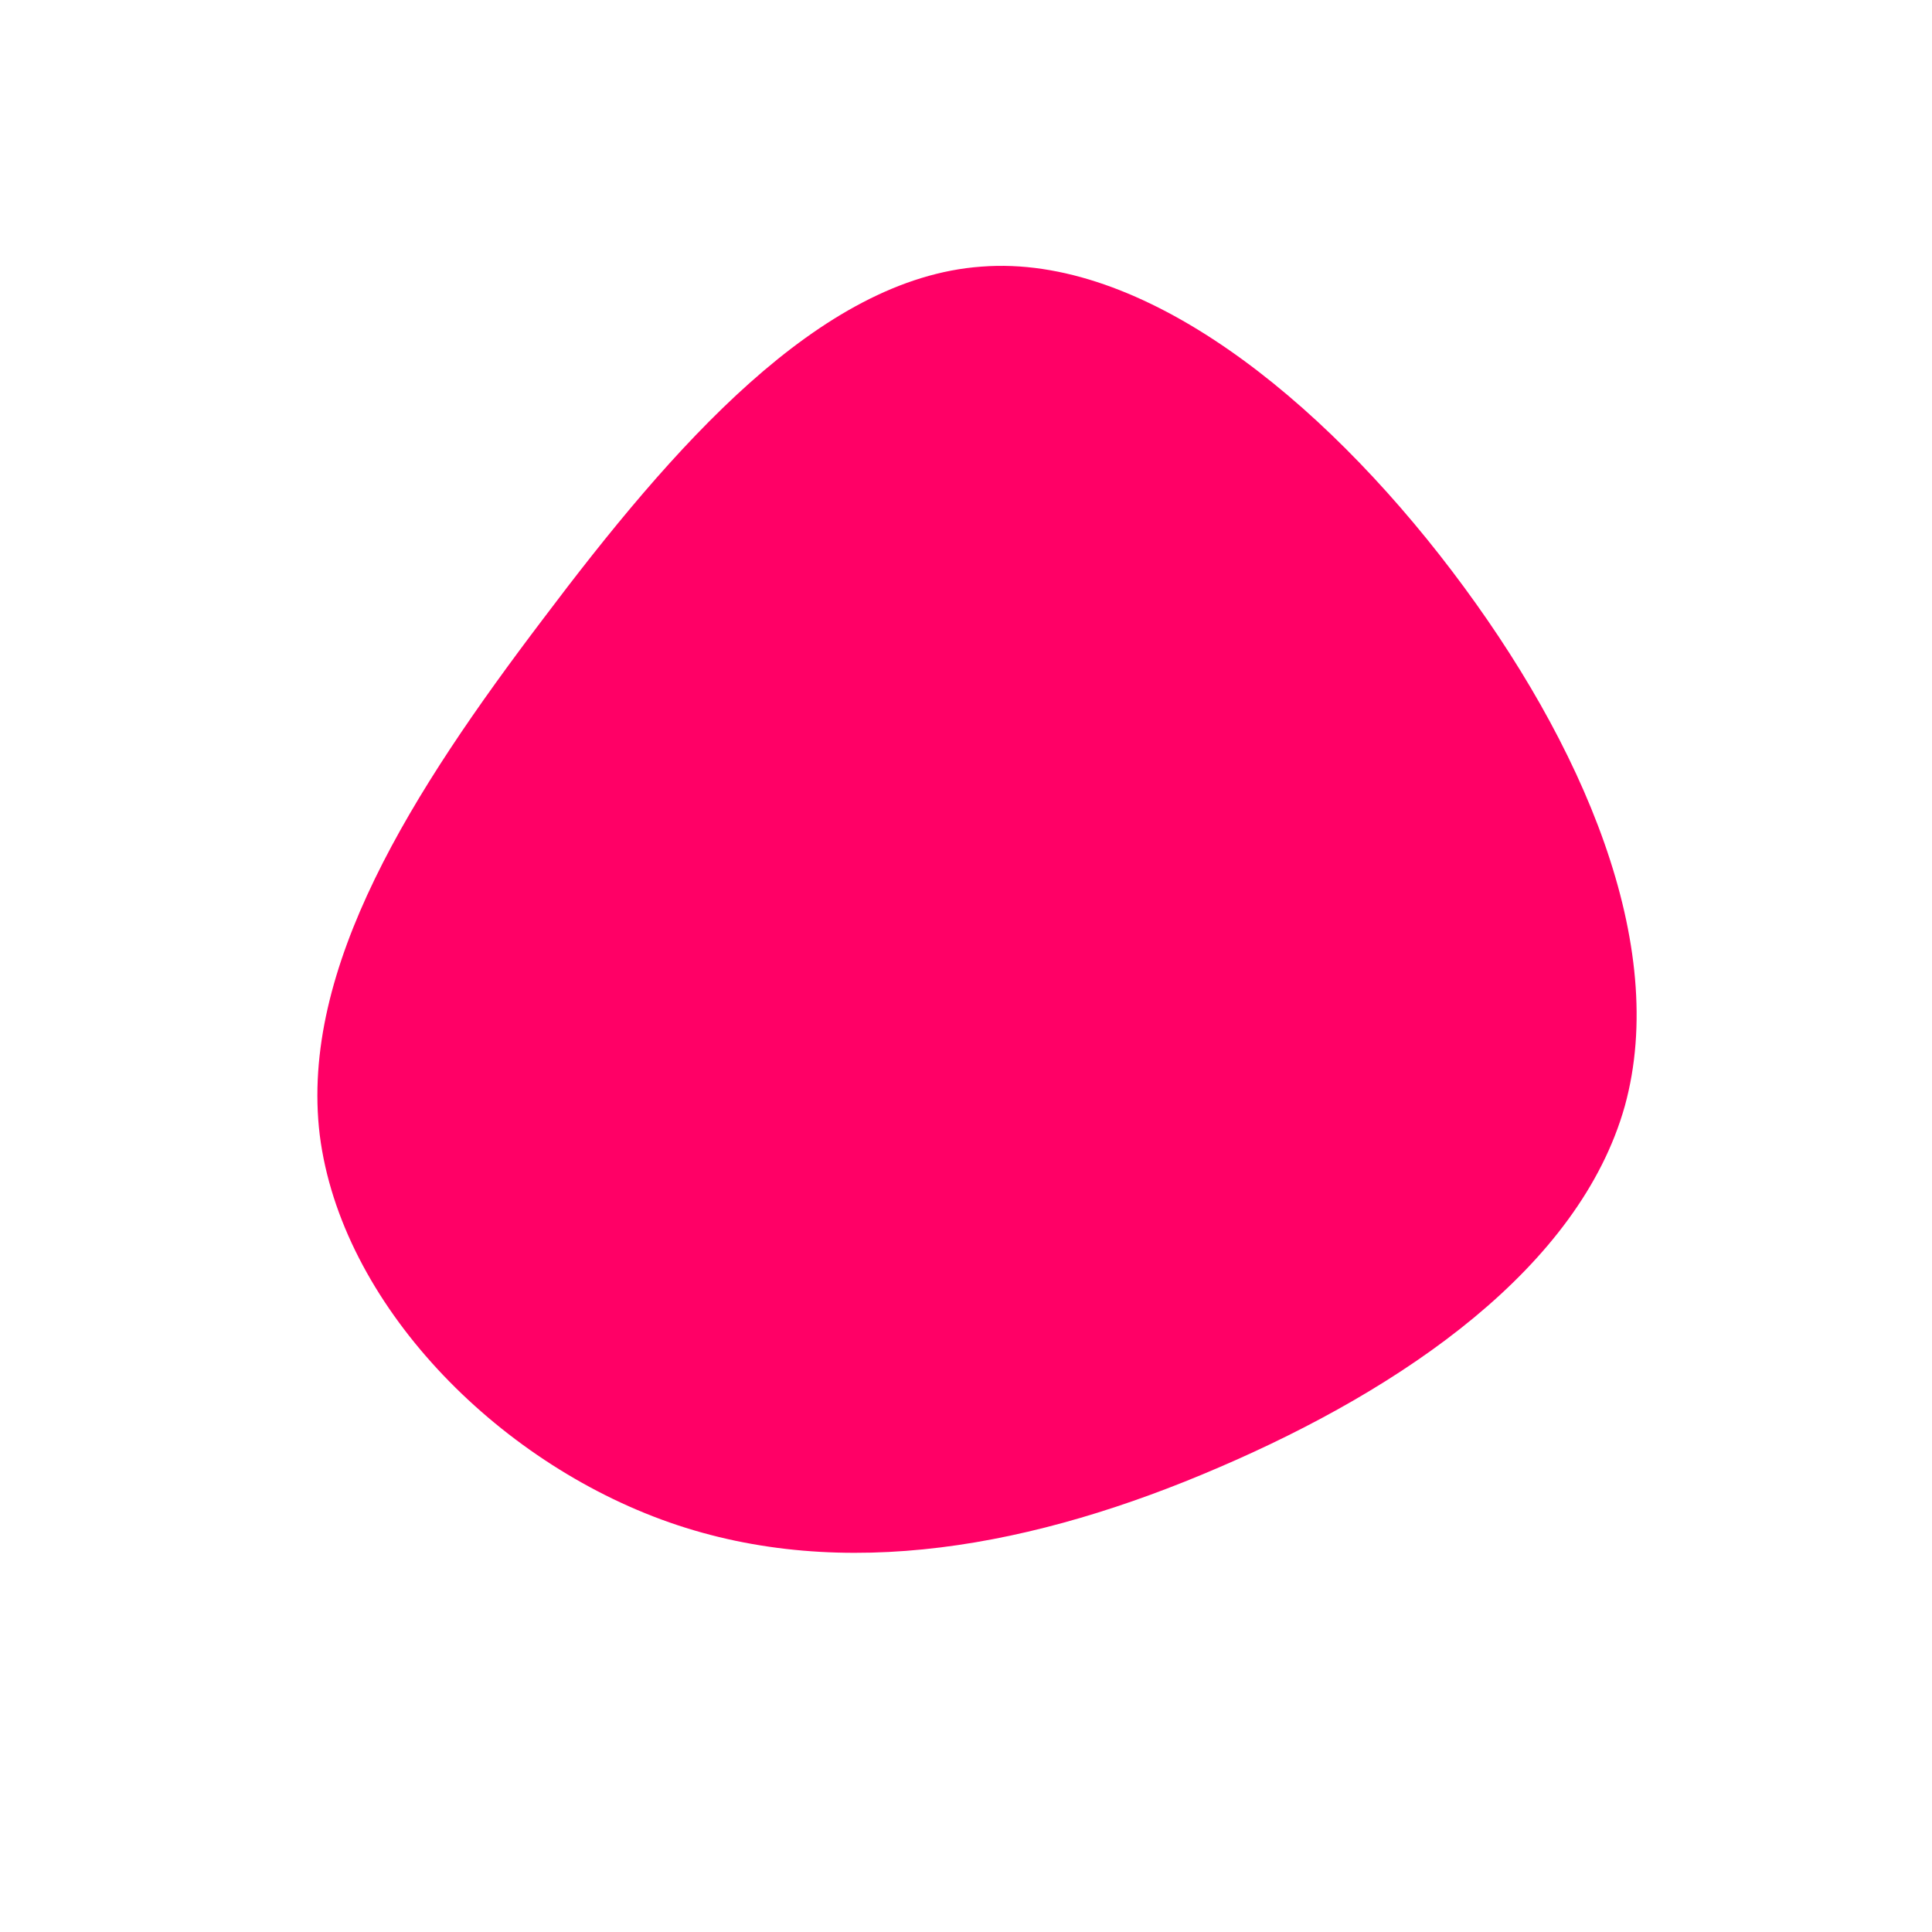 <svg viewBox="0 0 200 200" xmlns="http://www.w3.org/2000/svg">
  <path fill="#FF0066" d="M50.3,-40.9C63.9,-23,72.8,-2.2,68.2,14.5C63.5,31.2,45.3,43.7,26.2,51.9C7.2,60.1,-12.7,63.9,-30.7,57.6C-48.7,51.3,-64.7,34.9,-66.9,17.5C-69,0.2,-57.3,-18.1,-43.8,-35.9C-30.4,-53.7,-15.2,-71.2,1.6,-72.4C18.3,-73.7,36.7,-58.8,50.3,-40.9Z" transform="translate(100 100)" />
</svg>